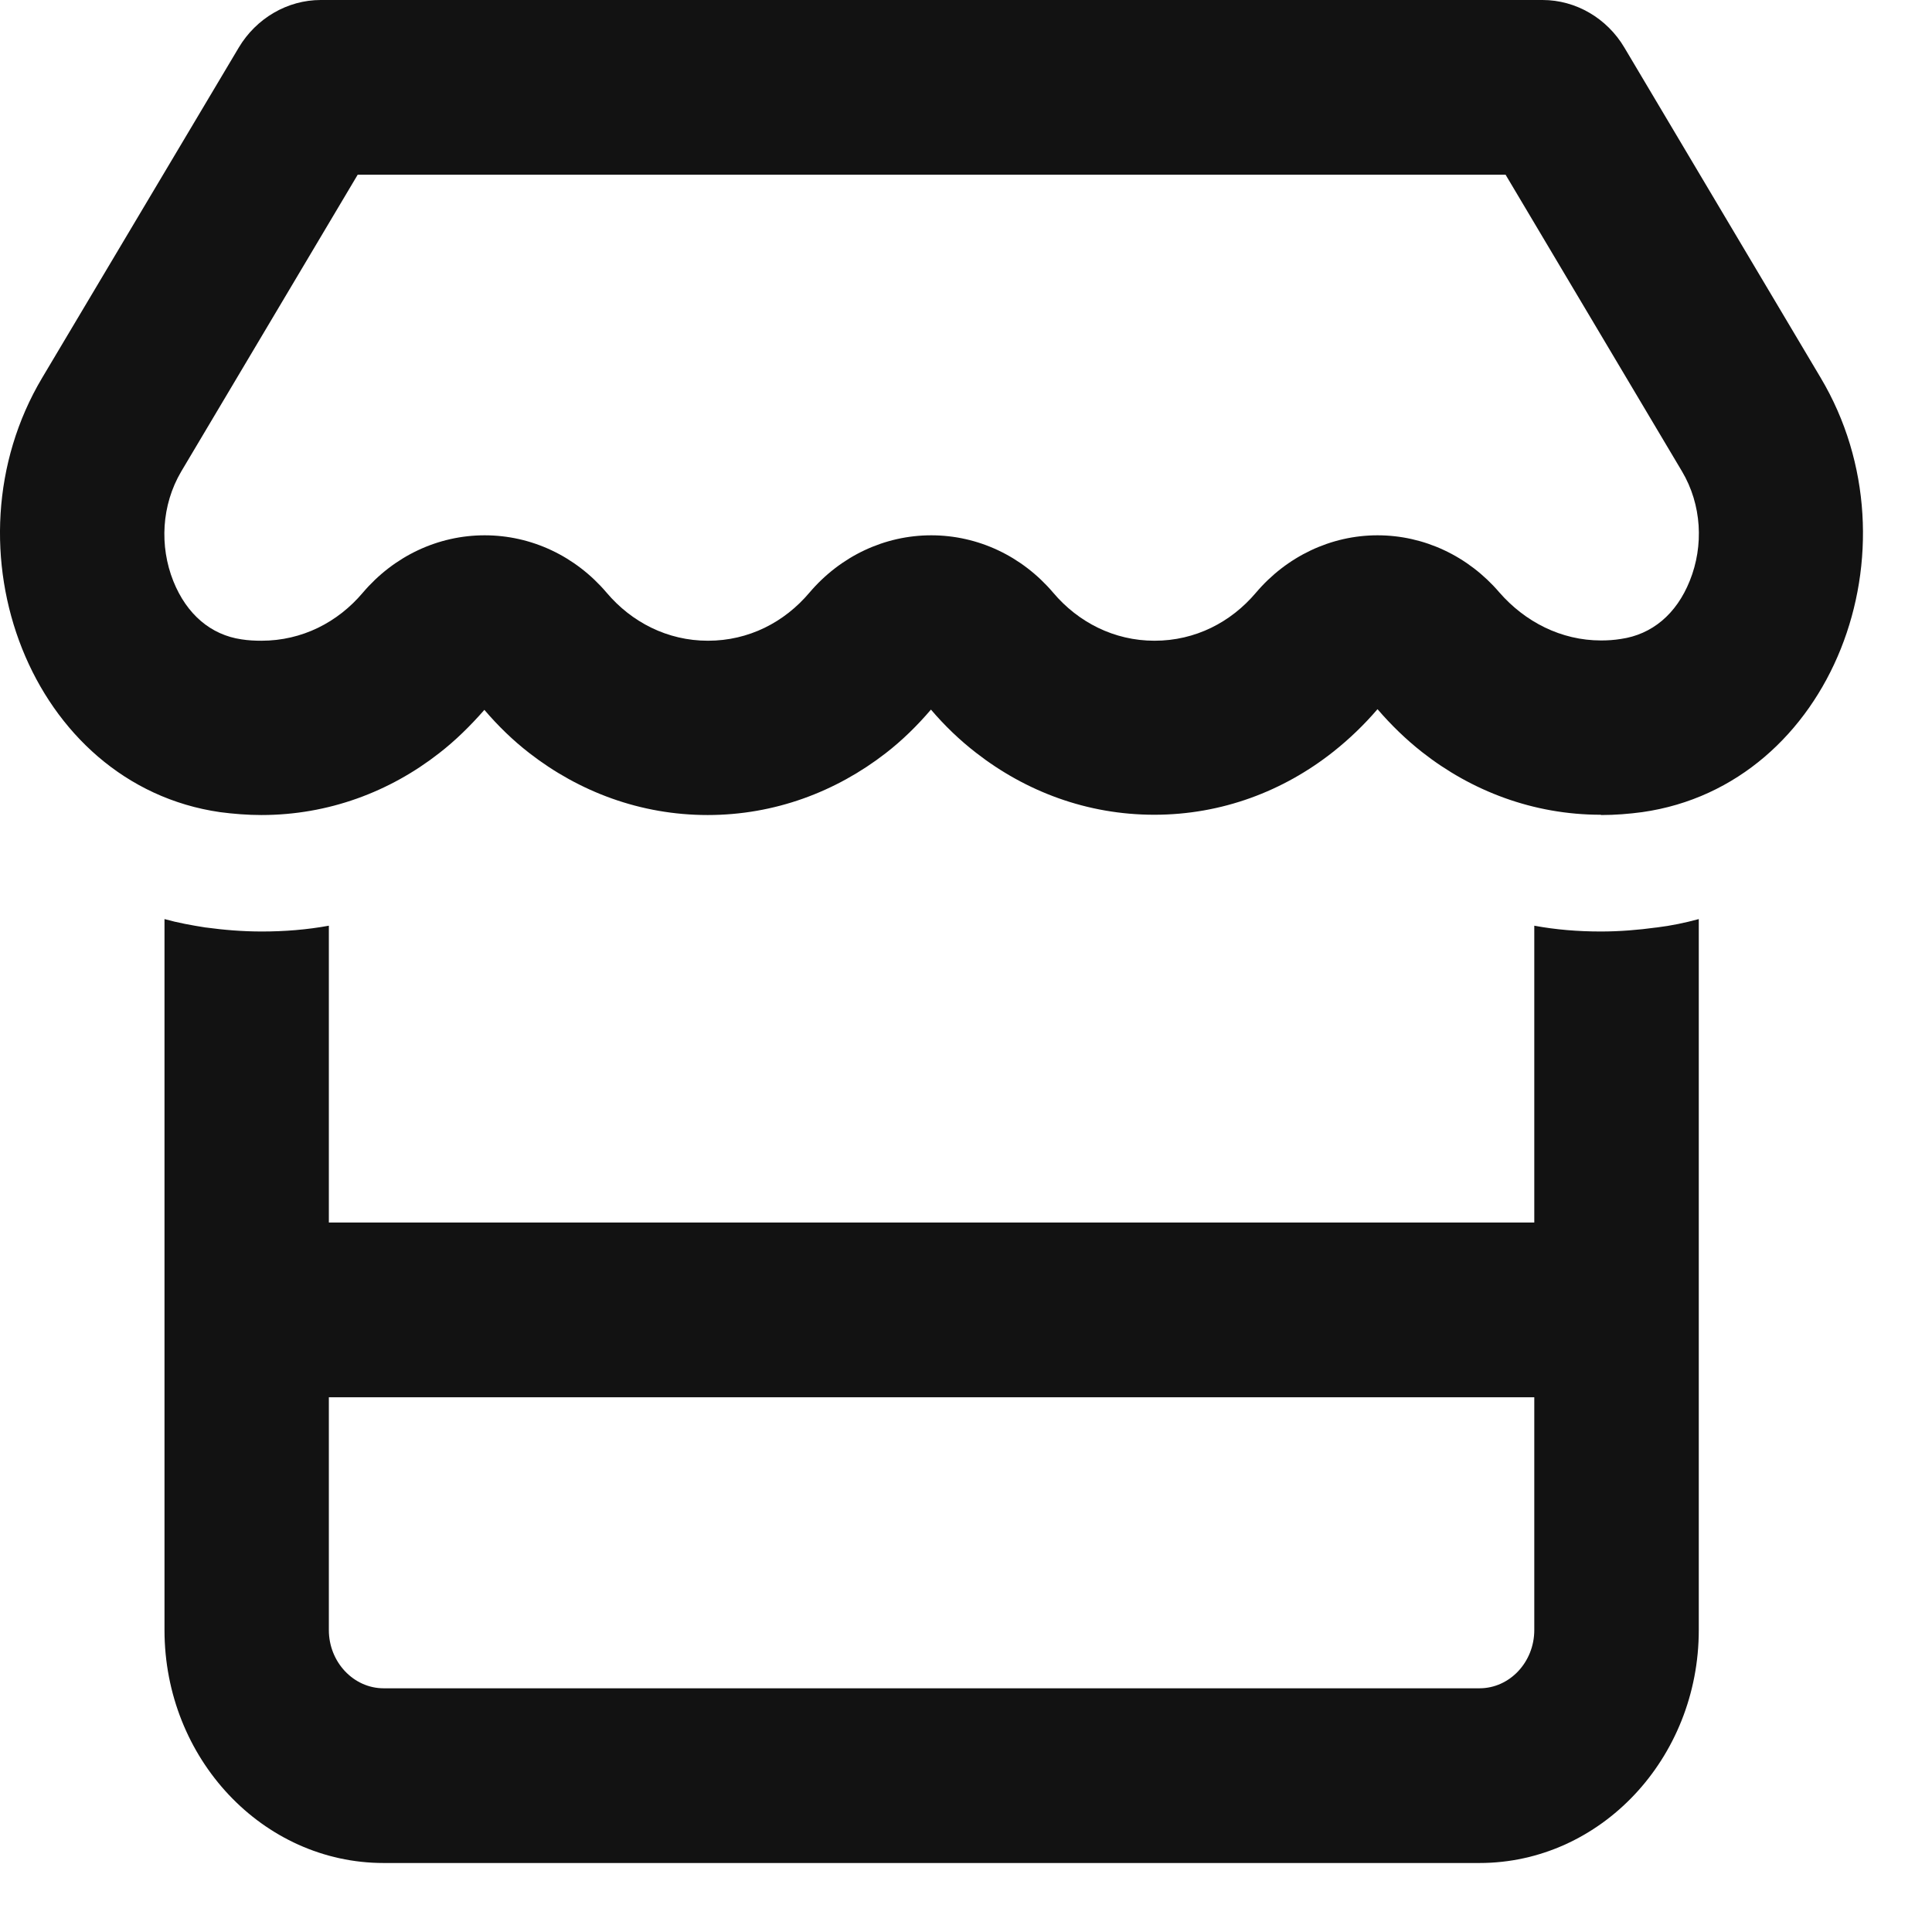 <svg width="14" height="14" viewBox="0 0 14 14" fill="none" xmlns="http://www.w3.org/2000/svg">
<path d="M12.188 3.415C12.332 3.657 12.347 3.955 12.245 4.208C12.148 4.451 11.97 4.598 11.746 4.63C11.697 4.638 11.649 4.641 11.602 4.641C11.312 4.641 11.051 4.506 10.865 4.293C10.639 4.029 10.319 3.879 9.982 3.879C9.644 3.879 9.324 4.032 9.101 4.295C8.92 4.509 8.662 4.643 8.366 4.643C8.073 4.643 7.813 4.509 7.632 4.295C7.406 4.029 7.086 3.879 6.748 3.879C6.411 3.879 6.091 4.029 5.865 4.295C5.684 4.509 5.426 4.643 5.13 4.643C4.837 4.643 4.577 4.509 4.396 4.295C4.17 4.029 3.85 3.879 3.512 3.879C3.175 3.879 2.855 4.029 2.629 4.295C2.448 4.509 2.19 4.643 1.894 4.643C1.85 4.643 1.8 4.641 1.75 4.633C1.529 4.601 1.353 4.453 1.256 4.211C1.155 3.958 1.17 3.66 1.313 3.417L2.592 1.266H10.91L12.188 3.415ZM11.602 5.906C11.704 5.906 11.803 5.898 11.9 5.885C13.277 5.69 13.93 3.974 13.193 2.737L11.771 0.345C11.645 0.132 11.419 0 11.178 0H2.324C2.083 0 1.857 0.132 1.73 0.345L0.306 2.737C-0.429 3.971 0.222 5.687 1.594 5.885C1.693 5.898 1.795 5.906 1.894 5.906C2.381 5.906 2.825 5.737 3.182 5.458C3.301 5.366 3.41 5.258 3.51 5.144C3.609 5.26 3.718 5.366 3.837 5.458C4.197 5.737 4.641 5.906 5.128 5.906C5.614 5.906 6.058 5.737 6.418 5.458C6.537 5.366 6.647 5.258 6.746 5.142C6.845 5.258 6.954 5.363 7.073 5.455C7.433 5.735 7.877 5.904 8.364 5.904C8.855 5.904 9.302 5.732 9.662 5.447C9.778 5.355 9.885 5.252 9.982 5.139C10.079 5.252 10.188 5.358 10.305 5.45C10.664 5.732 11.111 5.904 11.6 5.904L11.602 5.906ZM2.383 8.859V6.708C2.224 6.737 2.063 6.75 1.897 6.75C1.76 6.75 1.624 6.739 1.492 6.721H1.49C1.388 6.705 1.289 6.687 1.192 6.66V8.859V10.125V11.812C1.192 12.743 1.904 13.5 2.78 13.5H10.721C11.597 13.5 12.31 12.743 12.31 11.812V10.125V8.859V6.66C12.21 6.687 12.111 6.708 12.004 6.721C12.004 6.721 12.004 6.721 12.002 6.721C11.87 6.739 11.736 6.75 11.6 6.75C11.436 6.75 11.275 6.737 11.118 6.708V8.859H2.383ZM11.118 10.125V11.812C11.118 12.044 10.94 12.234 10.721 12.234H2.78C2.562 12.234 2.383 12.044 2.383 11.812V10.125H11.118Z" fill="#121212"/>
</svg>
